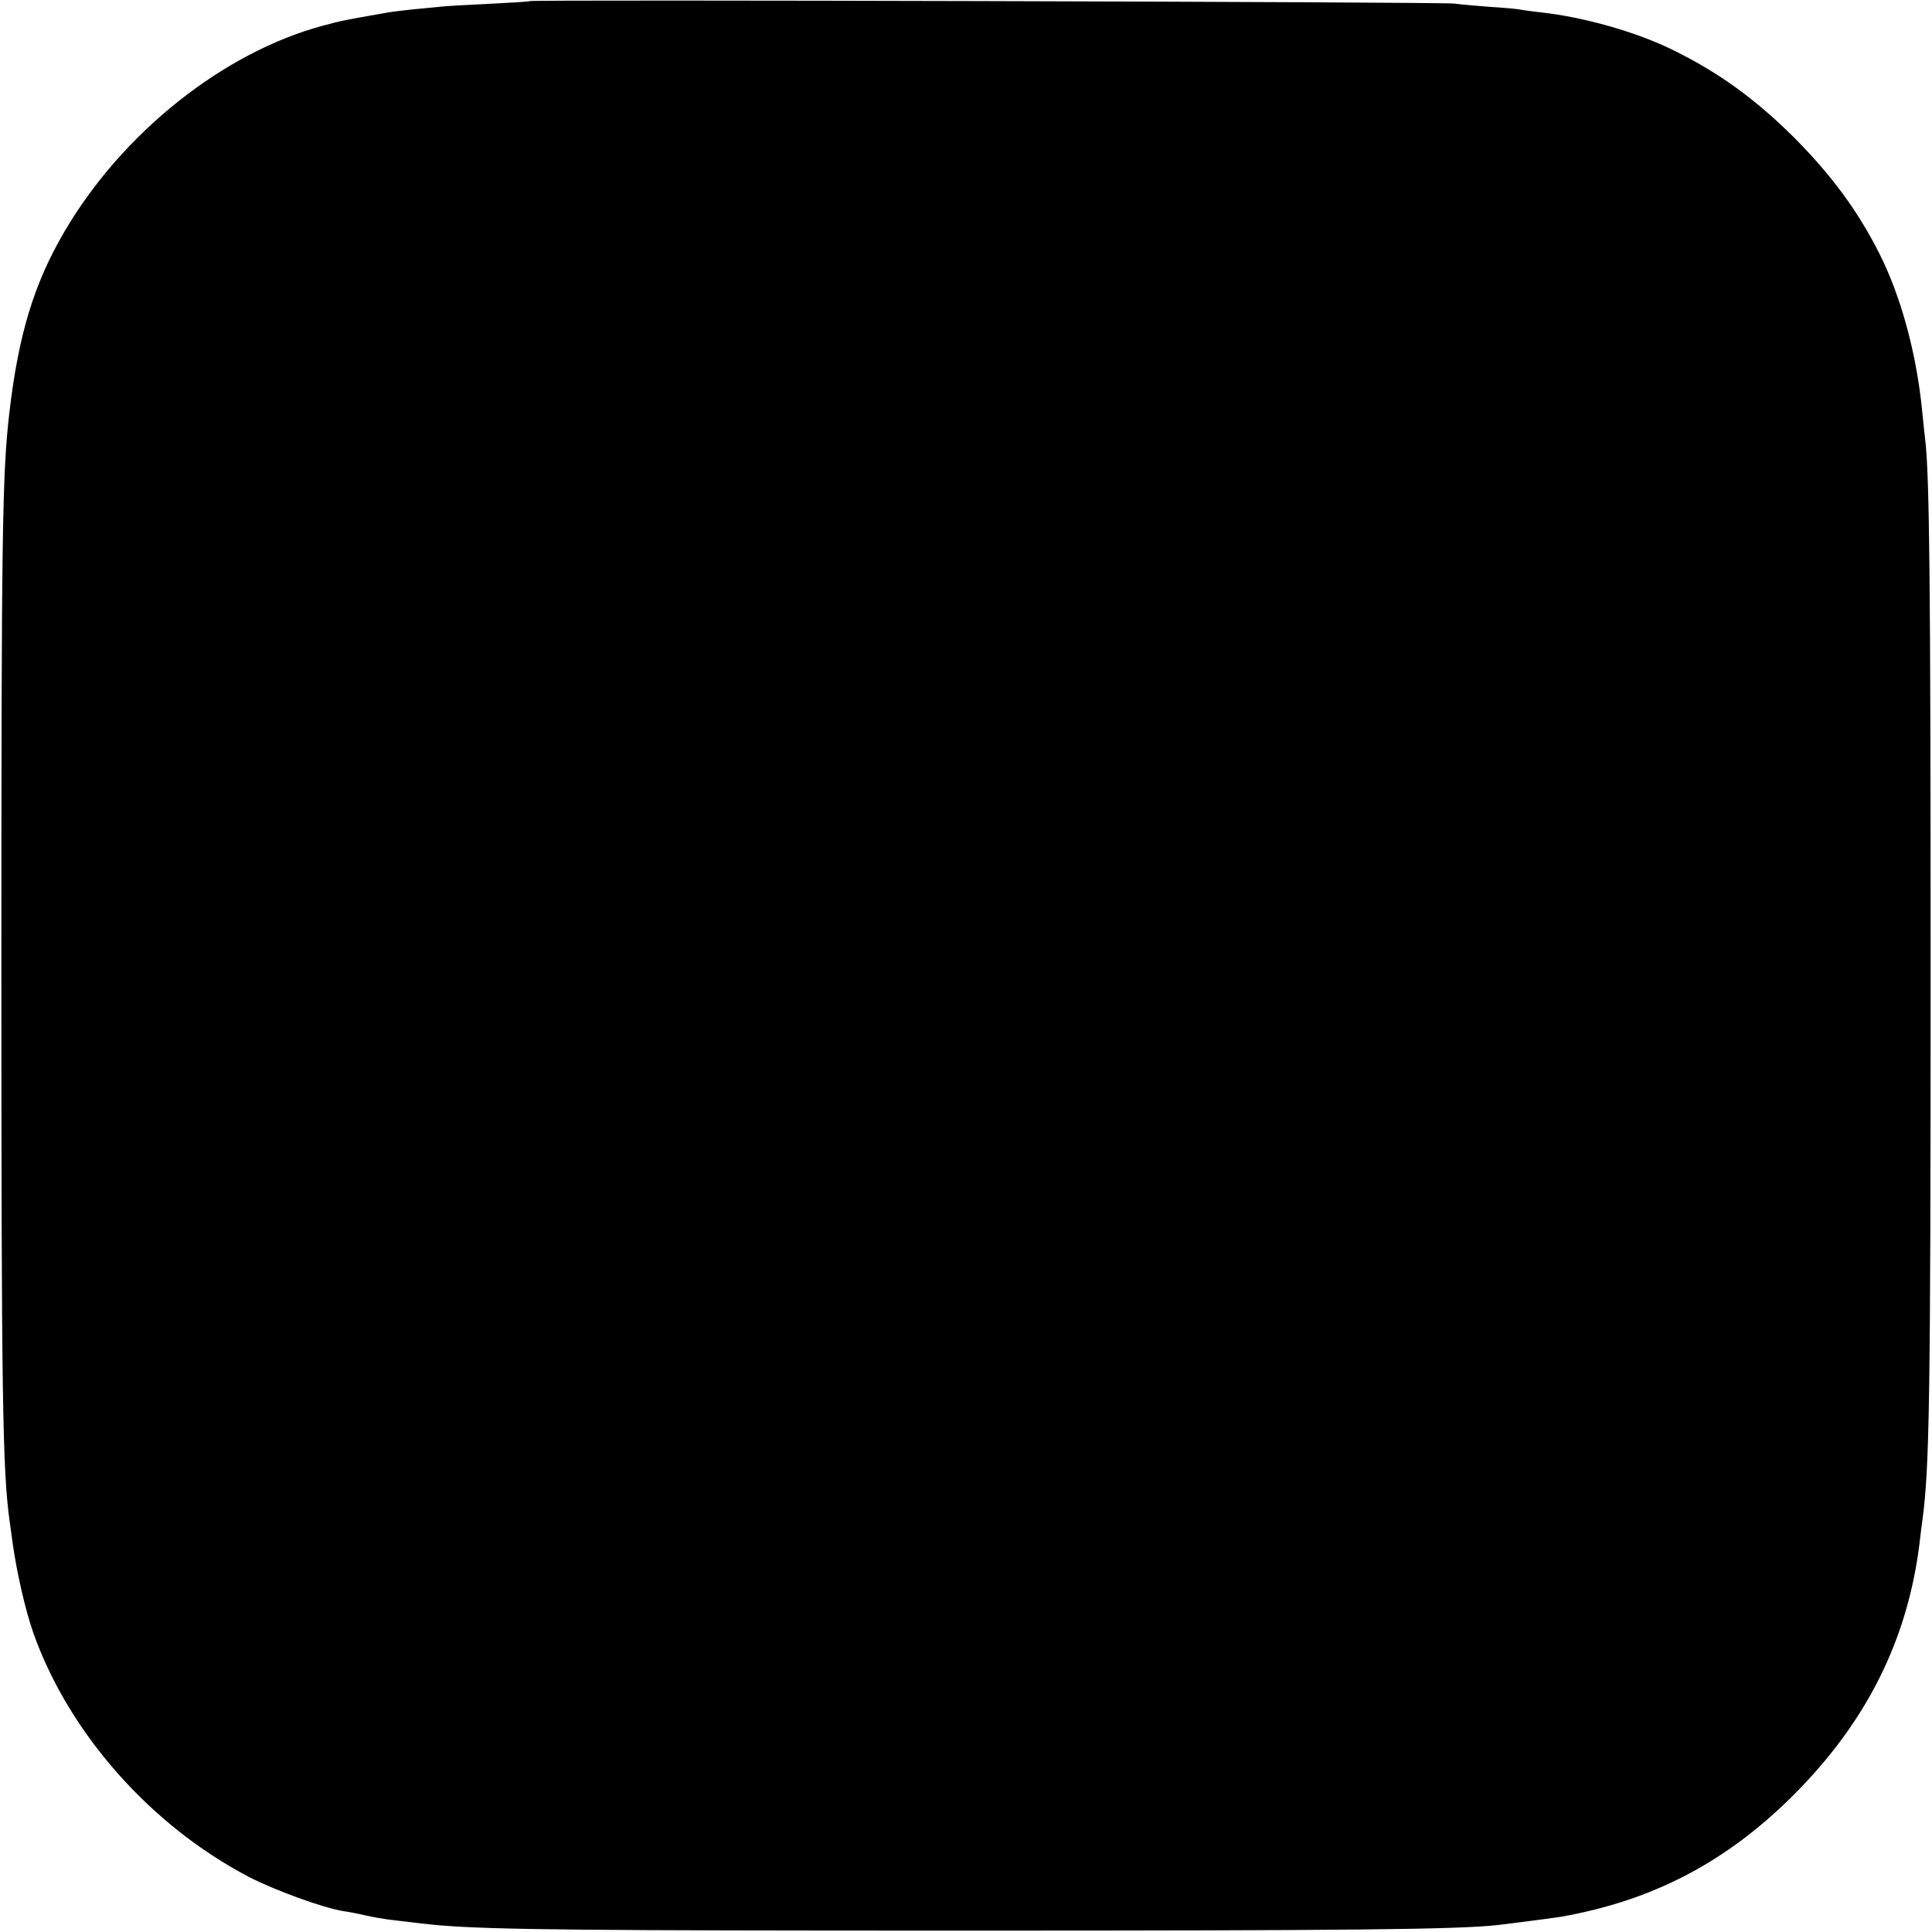 <?xml version="1.0" standalone="no"?>
<!DOCTYPE svg PUBLIC "-//W3C//DTD SVG 20010904//EN"
 "http://www.w3.org/TR/2001/REC-SVG-20010904/DTD/svg10.dtd">
<svg version="1.0" xmlns="http://www.w3.org/2000/svg"
 width="700pt" height="700pt" viewBox="0 0 700 700"
 preserveAspectRatio="xMidYMid meet">
<g transform="translate(0,700) scale(0.1,-0.1)"
fill="#000000" stroke="none">
<path d="M1919 6996 c-2 -2 -69 -6 -149 -10 -80 -4 -161 -8 -180 -11 -19 -2
-62 -6 -95 -9 -33 -4 -72 -8 -88 -11 -166 -29 -166 -29 -237 -48 -361 -97
-727 -388 -937 -747 -110 -188 -166 -372 -199 -655 -26 -220 -29 -454 -29
-2000 0 -1551 4 -1834 30 -2017 3 -21 8 -57 11 -80 14 -102 46 -243 75 -325
128 -361 423 -696 780 -883 95 -49 268 -112 341 -124 21 -3 58 -10 83 -16 25
-6 63 -12 83 -15 115 -14 142 -17 187 -21 199 -16 523 -19 1905 -19 1383 0
1777 4 1925 20 58 7 206 26 230 30 334 59 599 198 841 439 266 265 416 564
459 916 3 25 7 61 10 80 26 192 30 433 30 1995 0 1400 -4 1799 -20 1925 -2 19
-7 62 -10 95 -20 211 -77 420 -155 575 -78 155 -173 284 -309 421 -140 139
-270 234 -436 316 -132 66 -325 121 -481 138 -33 4 -66 8 -74 10 -8 2 -58 7
-110 10 -52 4 -111 9 -130 12 -37 6 -3345 15 -3351 9z"/>
</g>
</svg>
